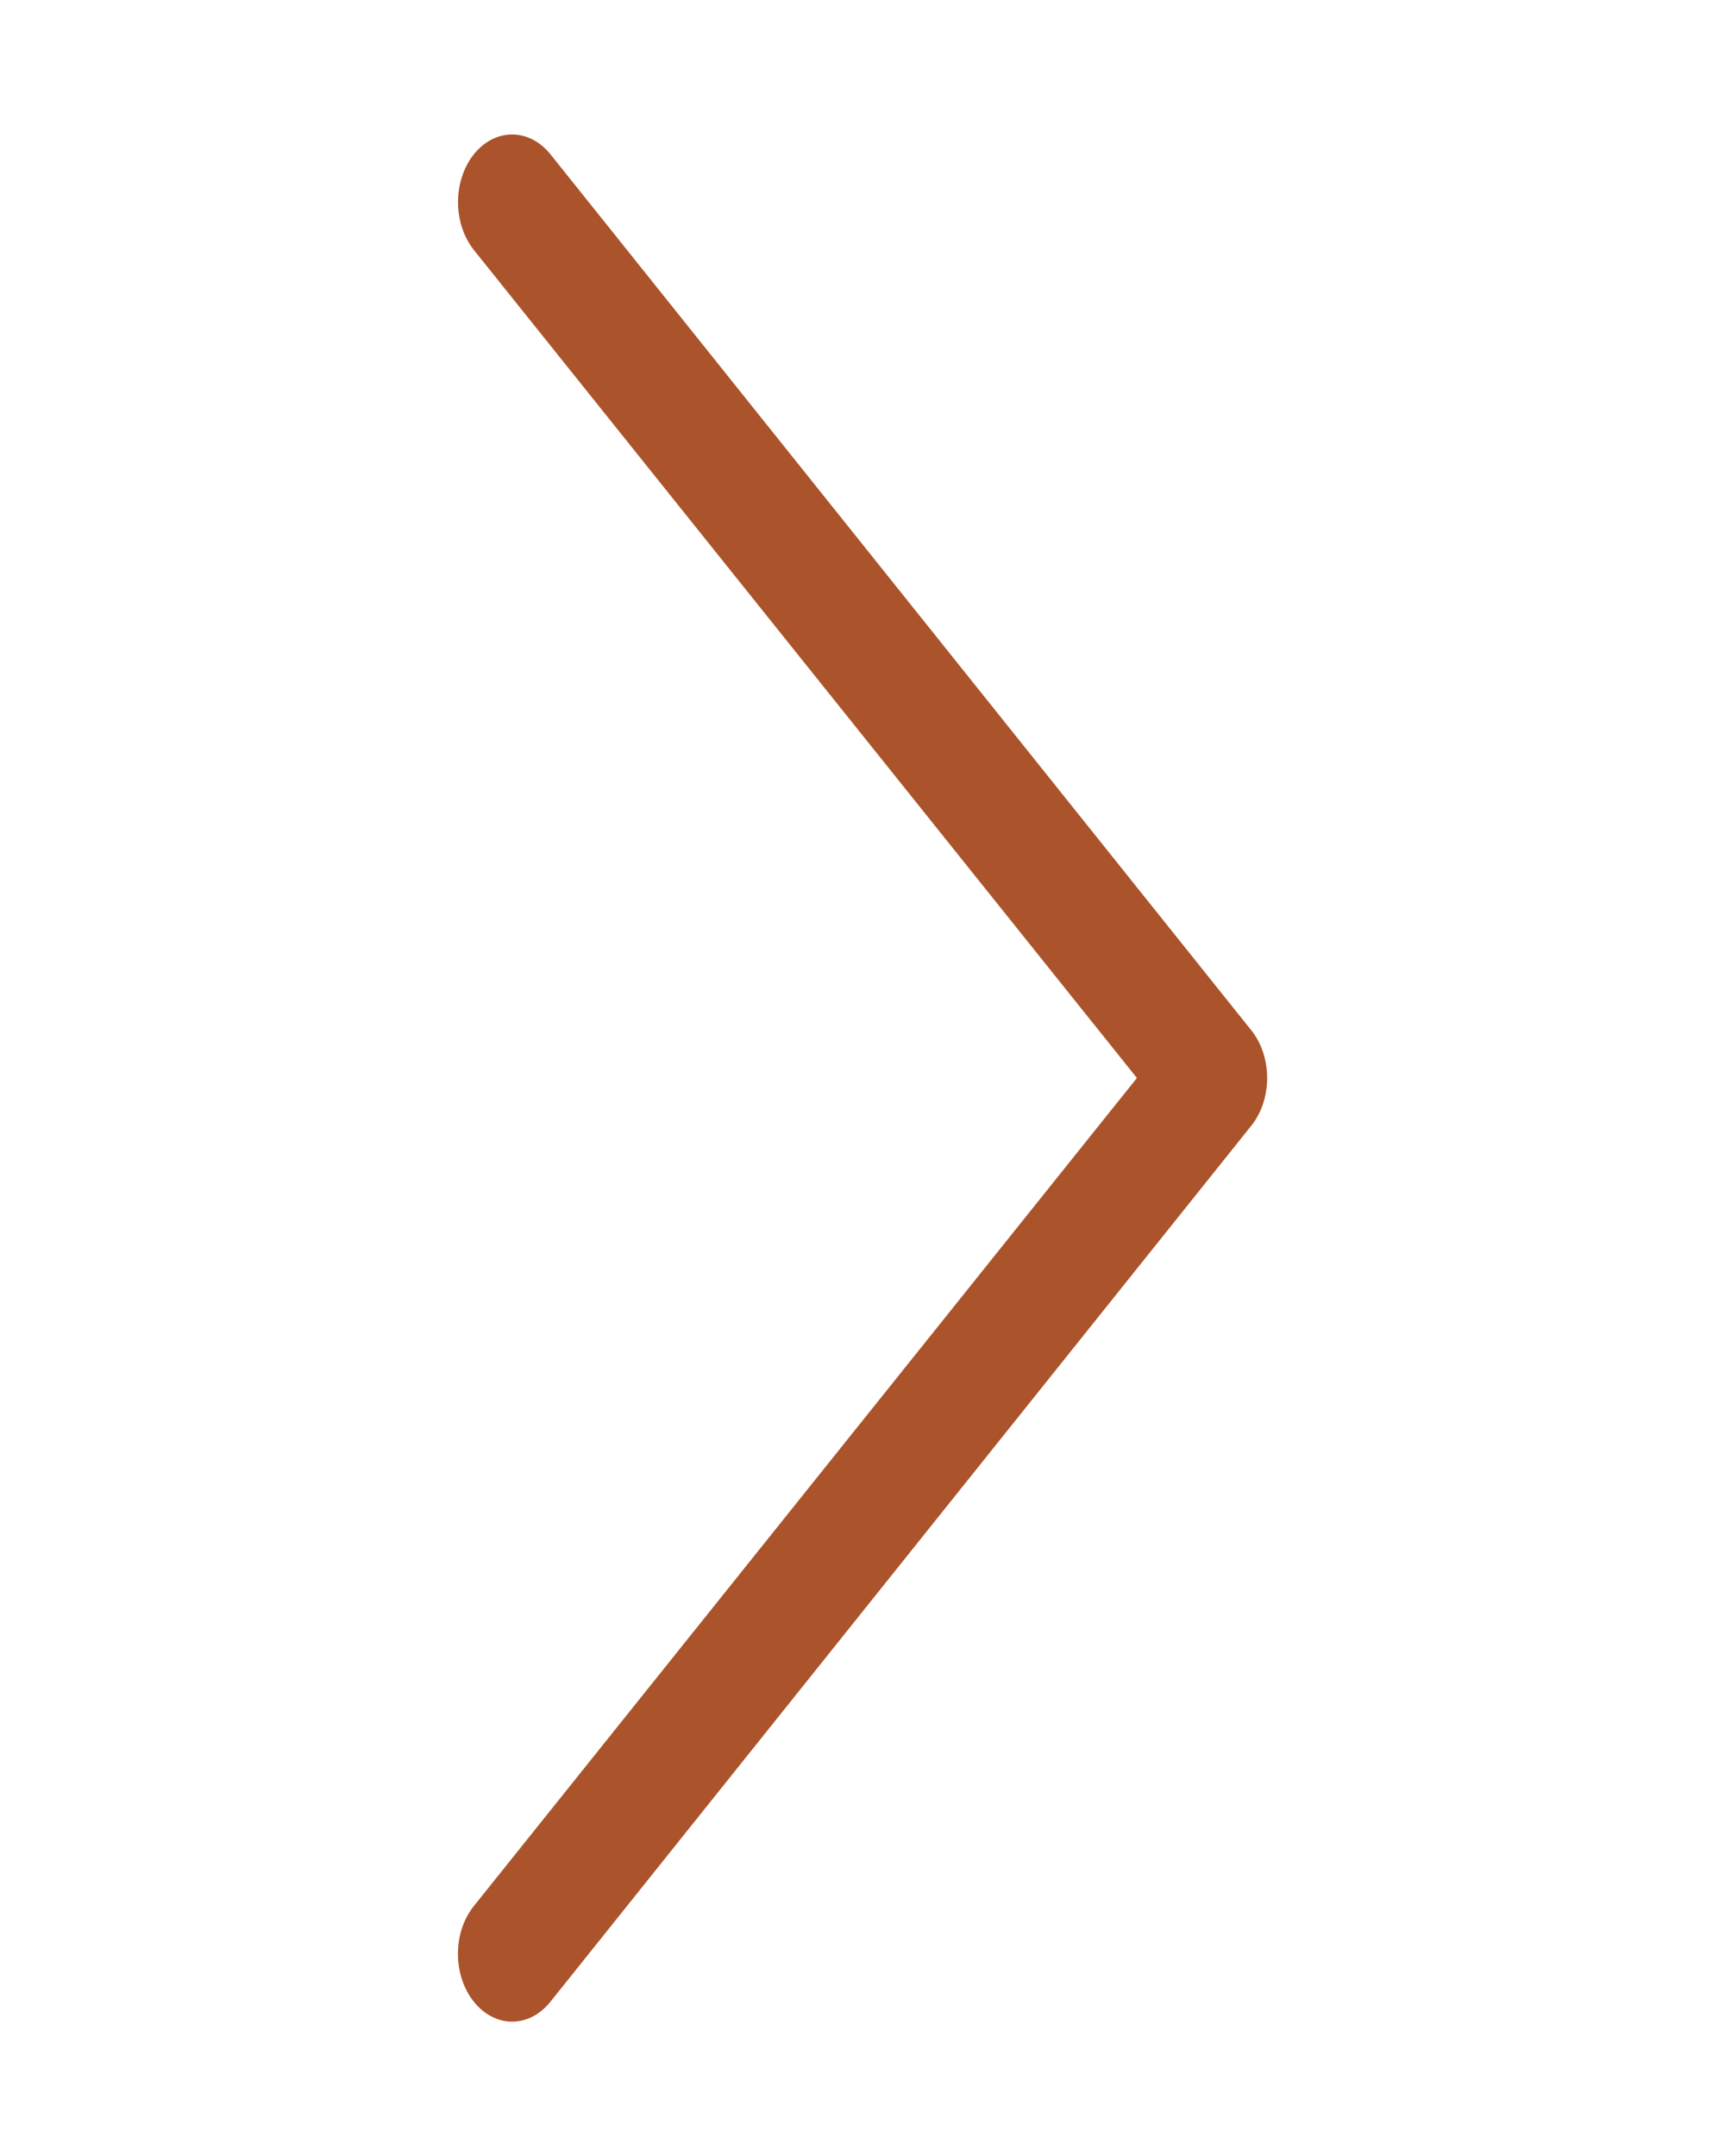 <svg width="36" height="45" viewBox="0 0 36 45" fill="none" xmlns="http://www.w3.org/2000/svg">
<path d="M26.112 23.498L11.487 41.78C11.382 41.911 11.258 42.016 11.121 42.087C10.984 42.159 10.837 42.196 10.688 42.196C10.54 42.196 10.393 42.159 10.255 42.087C10.118 42.016 9.994 41.911 9.889 41.78C9.784 41.649 9.7 41.493 9.643 41.322C9.586 41.151 9.557 40.967 9.557 40.781C9.557 40.596 9.586 40.412 9.643 40.24C9.7 40.069 9.784 39.914 9.889 39.783L23.727 22.5L9.889 5.217C9.678 4.952 9.559 4.593 9.559 4.219C9.559 4.033 9.588 3.85 9.645 3.678C9.701 3.507 9.785 3.351 9.889 3.22C9.994 3.089 10.119 2.985 10.256 2.914C10.393 2.843 10.54 2.807 10.688 2.807C10.988 2.807 11.275 2.956 11.487 3.22L26.112 21.502C26.217 21.632 26.301 21.788 26.358 21.959C26.415 22.131 26.445 22.314 26.445 22.5C26.445 22.686 26.415 22.869 26.358 23.041C26.301 23.212 26.217 23.368 26.112 23.498Z" fill="#AB532B"/>
</svg>
